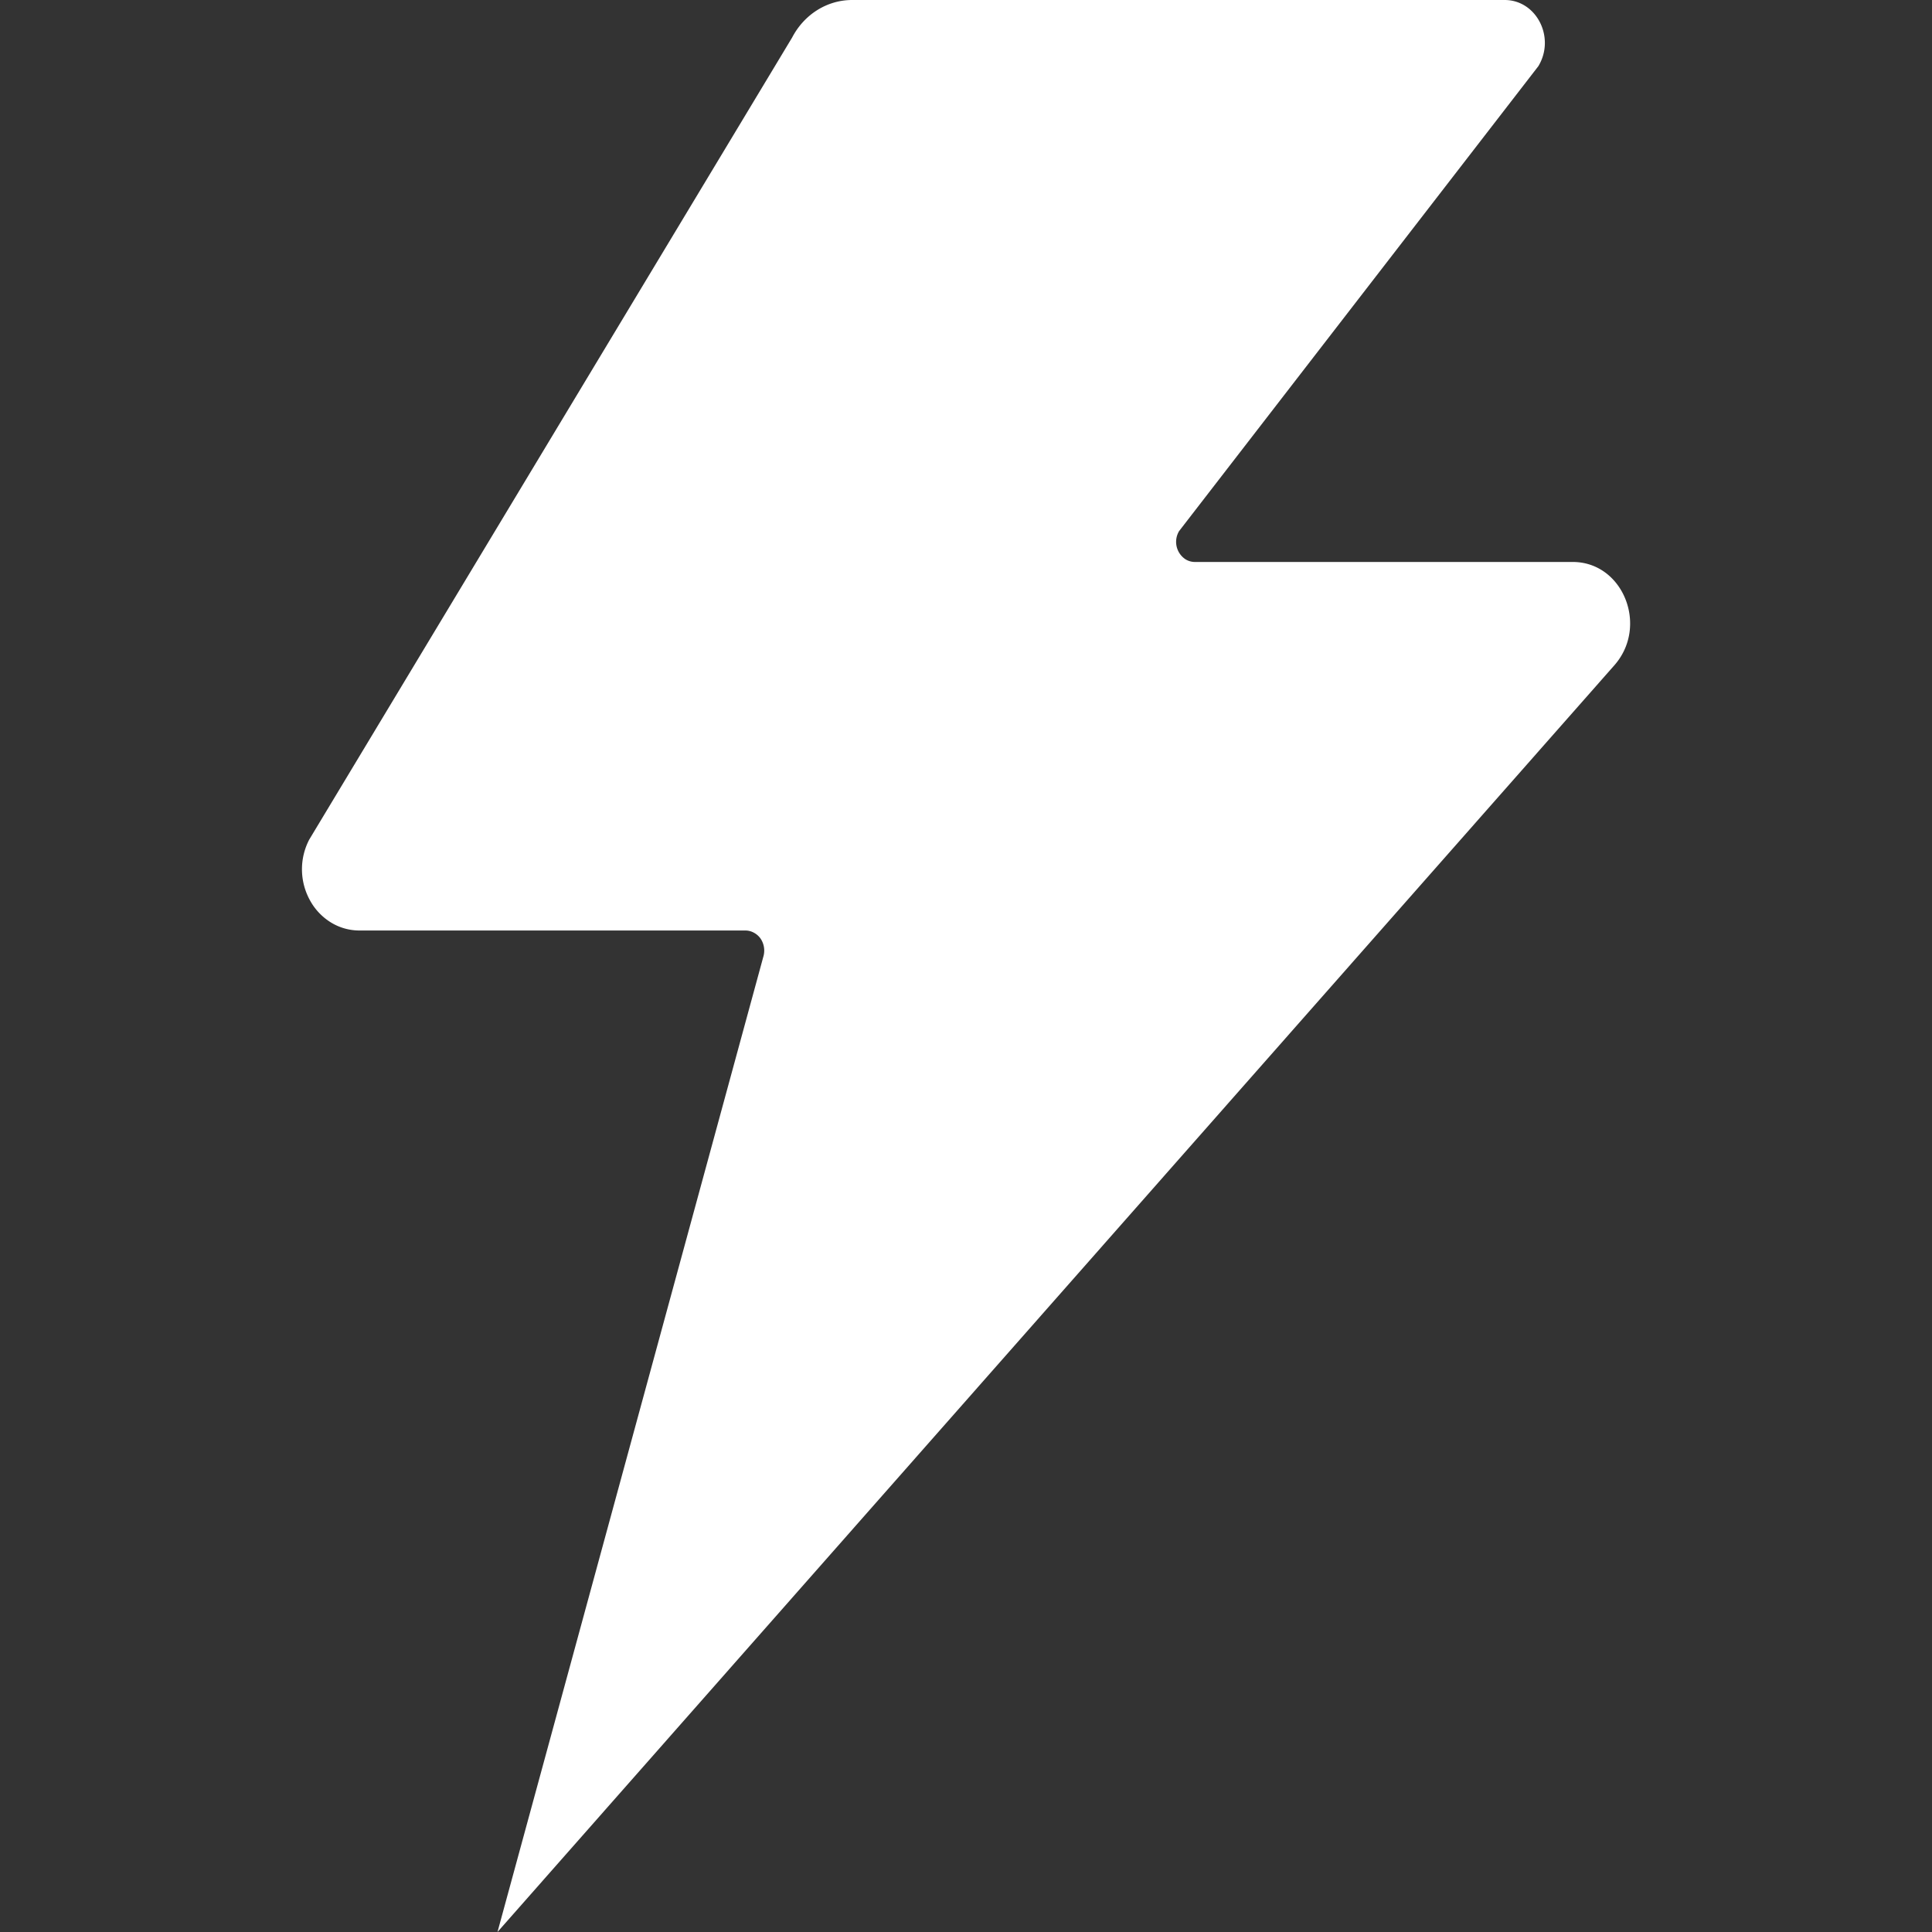 <svg xmlns="http://www.w3.org/2000/svg" width="16" height="16" fill="white" class="qi-1014" viewBox="0 0 16 16">
  <rect x="0" y="0" width="16" height="16" fill="#333333" stroke="none"/>
  <path d="M7.058 0h5.403c.264 0 .422.311.279.548l-2.975 3.85a.173.173 0 0 0 .05.232.147.147 0 0 0 .08.024h3.13c.416 0 .63.53.345.855L4.12 16l2.203-8.082a.177.177 0 0 0-.025-.146.159.159 0 0 0-.055-.048.148.148 0 0 0-.07-.018H2.976a.451.451 0 0 1-.236-.067.49.49 0 0 1-.173-.183.532.532 0 0 1-.006-.503L6.56.311C6.66.119 6.85 0 7.057 0Z"/>
</svg>